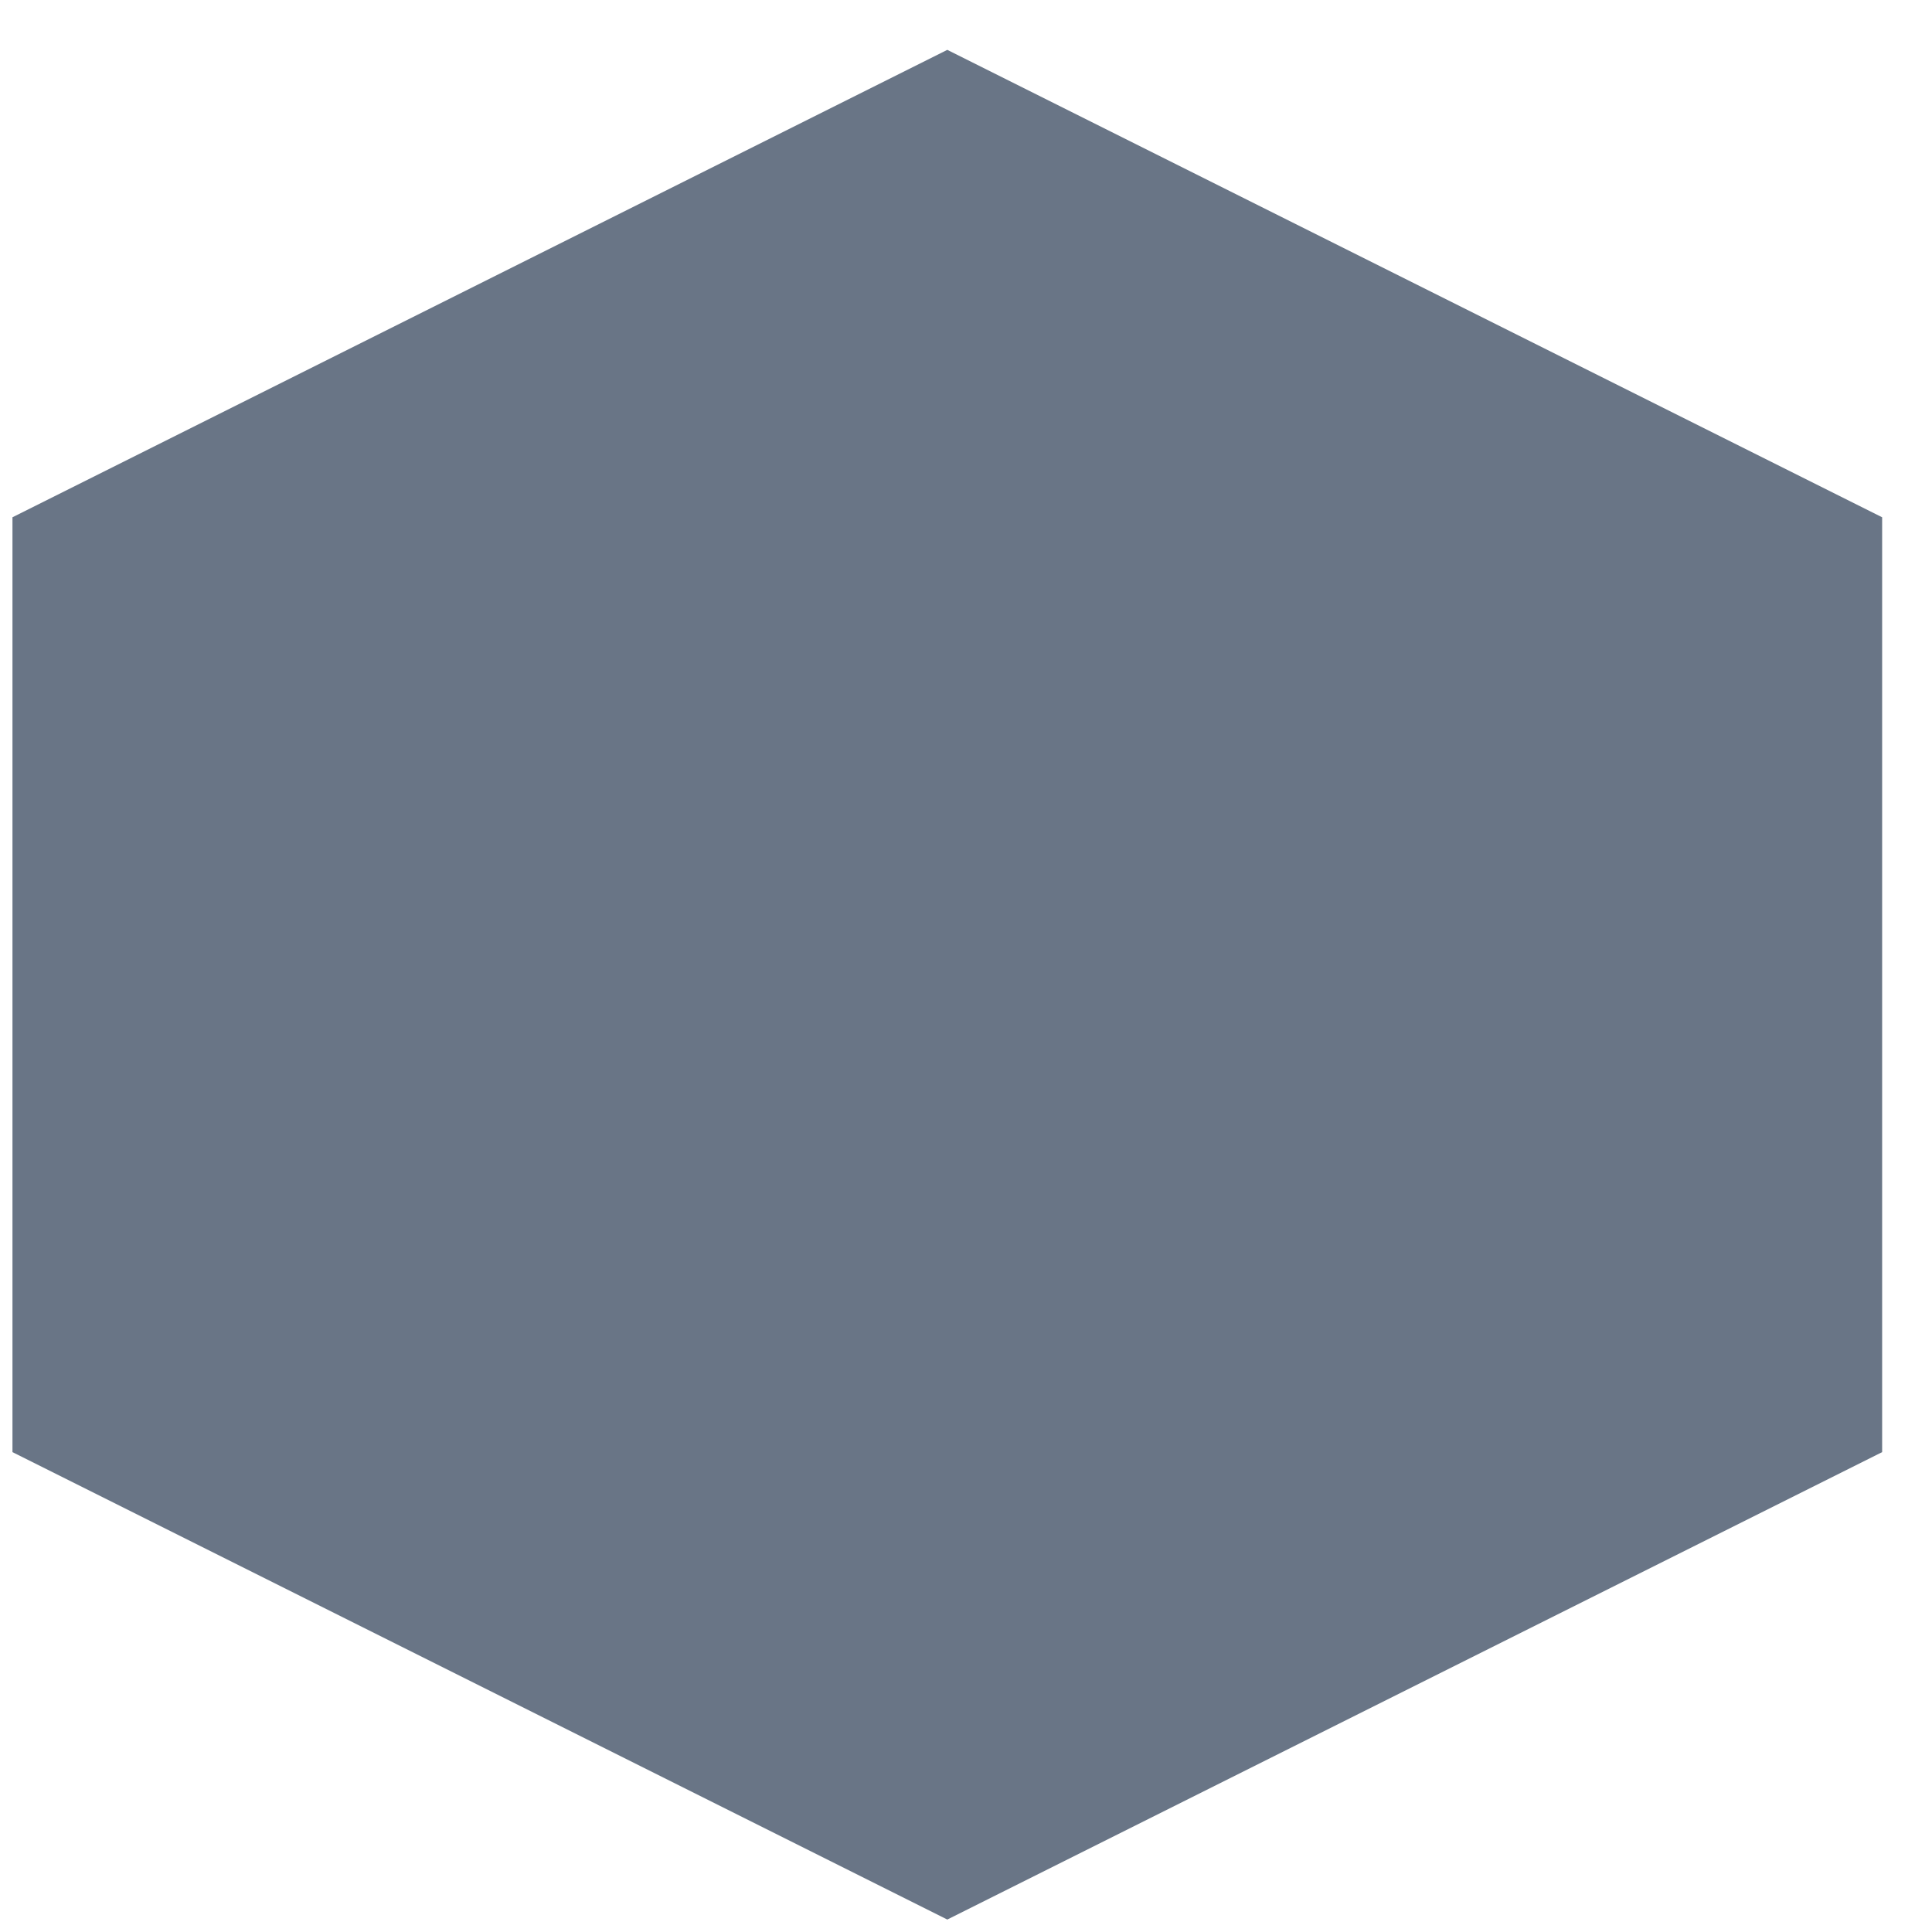 <?xml version="1.0" encoding="UTF-8" standalone="no"?><svg width='31' height='31' viewBox='0 0 31 31' fill='none' xmlns='http://www.w3.org/2000/svg'>
<path d='M30.2 8.3V23.3L15.2 30.8L0.2 23.3V8.3L15.2 0.8L30.2 8.3Z' fill='#697586'/>
</svg>
